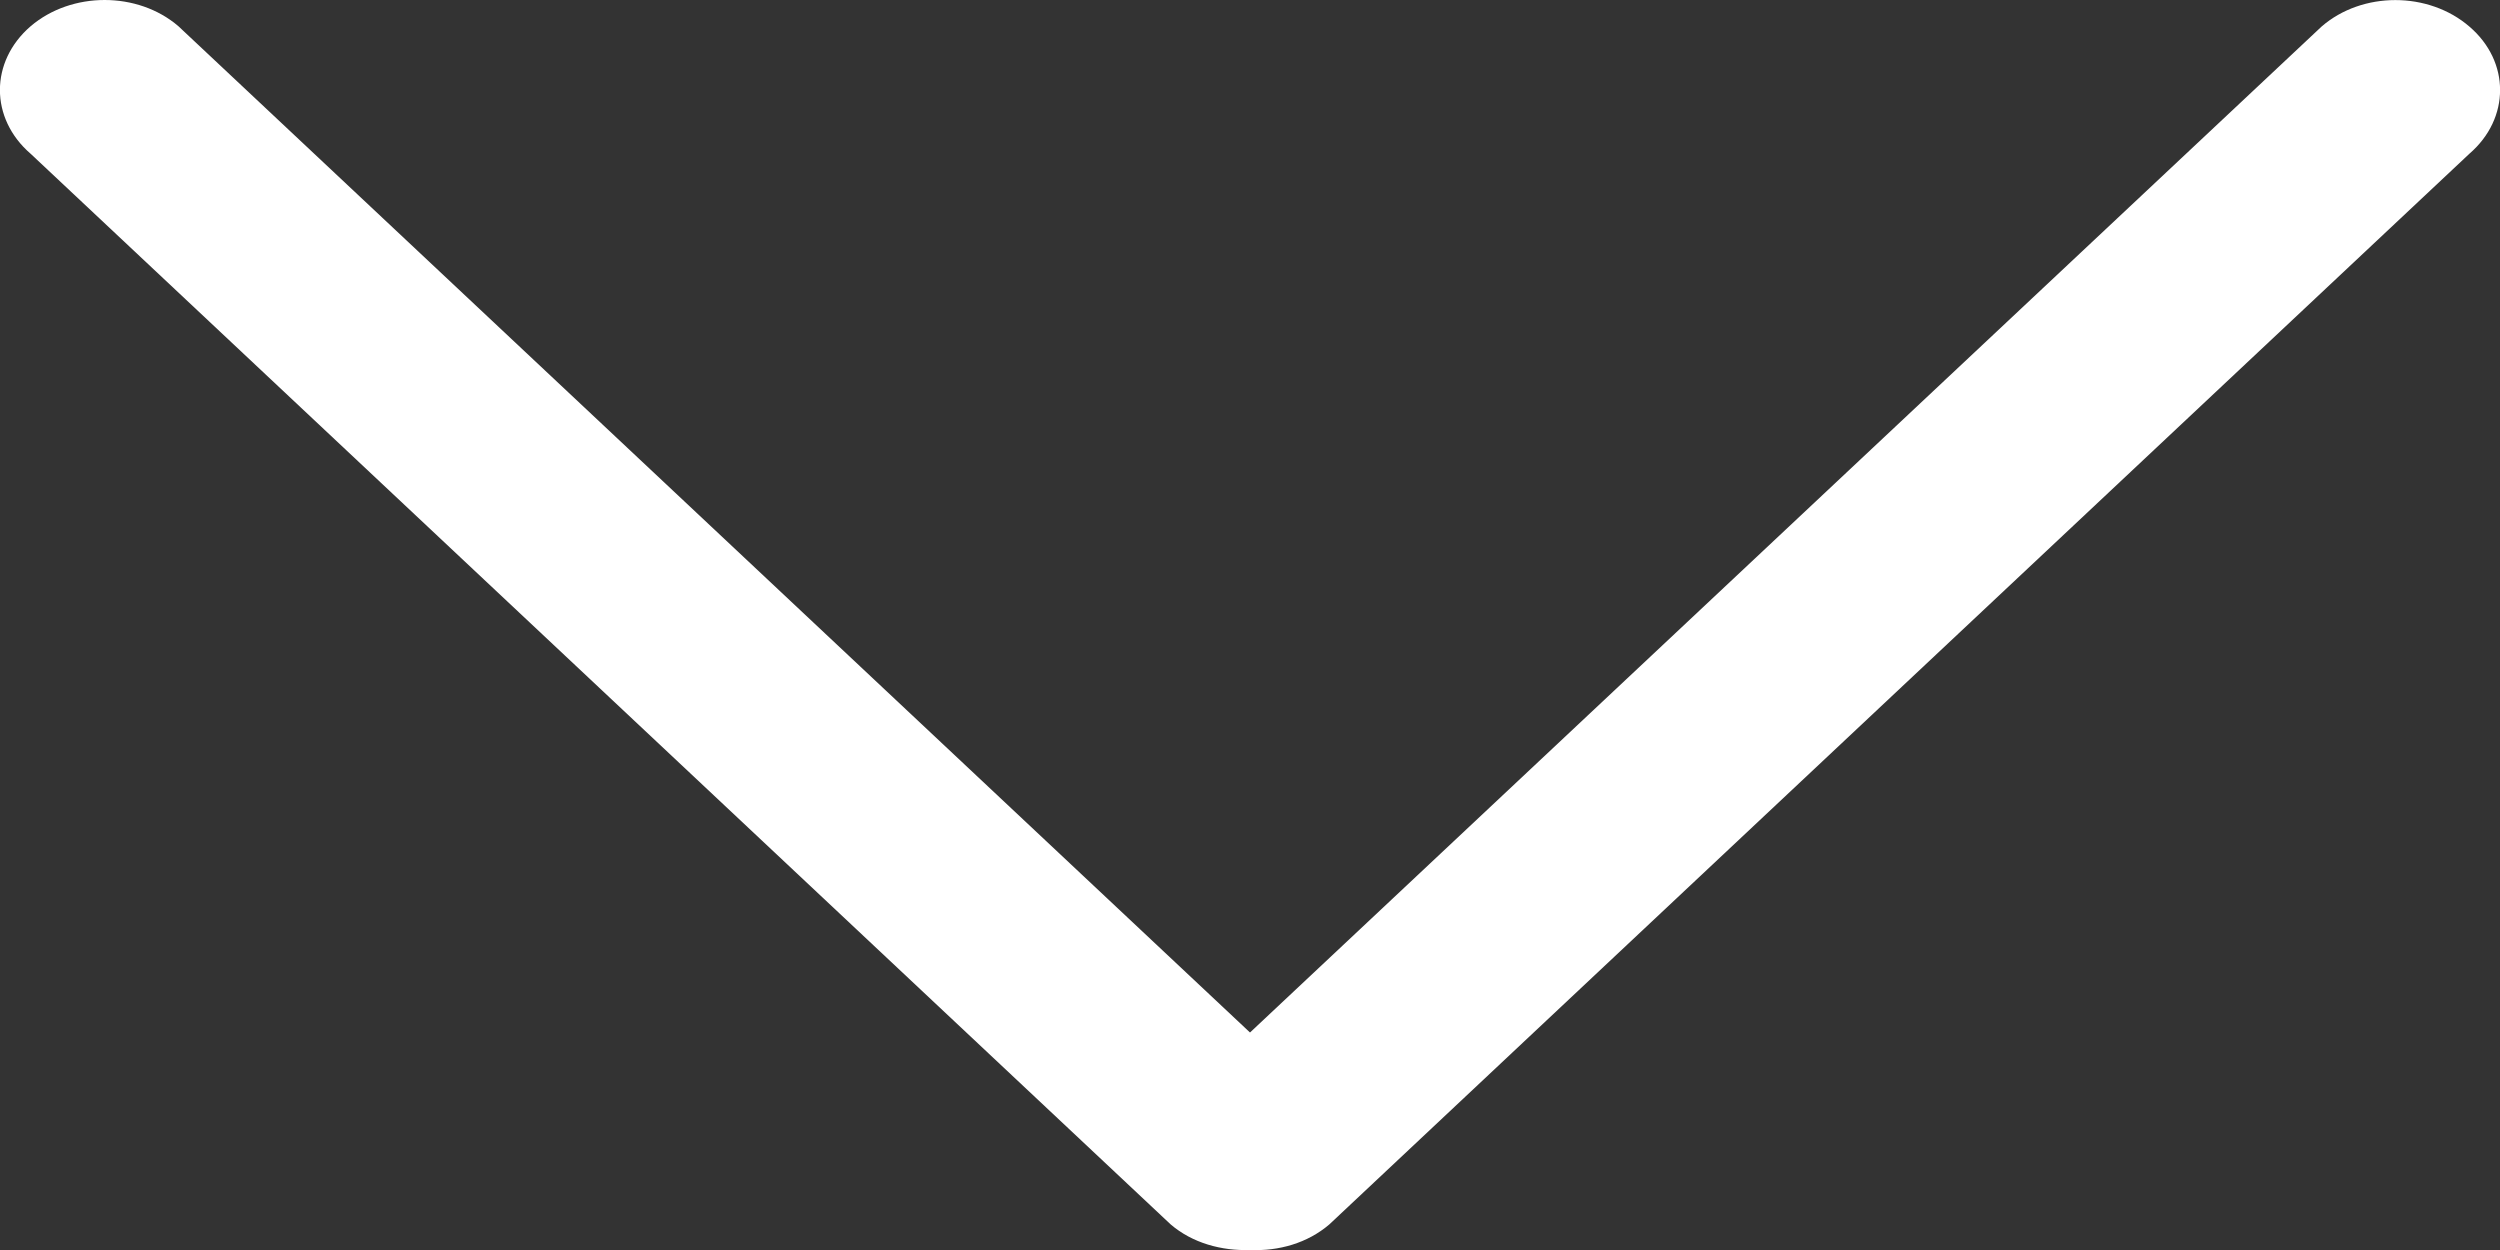 <svg width="8" height="4" viewBox="0 0 8 4" fill="none" xmlns="http://www.w3.org/2000/svg">
<rect x="0" y="0" width="8" height="4" fill="#333333" stroke="none"/>
<path d="M3.746 3.918L0.098 0.492C-0.033 0.379 -0.033 0.197 0.098 0.084C0.229 -0.028 0.441 -0.028 0.571 0.084L4 3.304L7.429 0.085C7.559 -0.028 7.771 -0.028 7.902 0.085C8.033 0.197 8.033 0.379 7.902 0.492L4.254 3.918C4.184 3.978 4.092 4.004 4 4C3.909 4.003 3.816 3.978 3.746 3.918Z" fill="white"/>
</svg>

